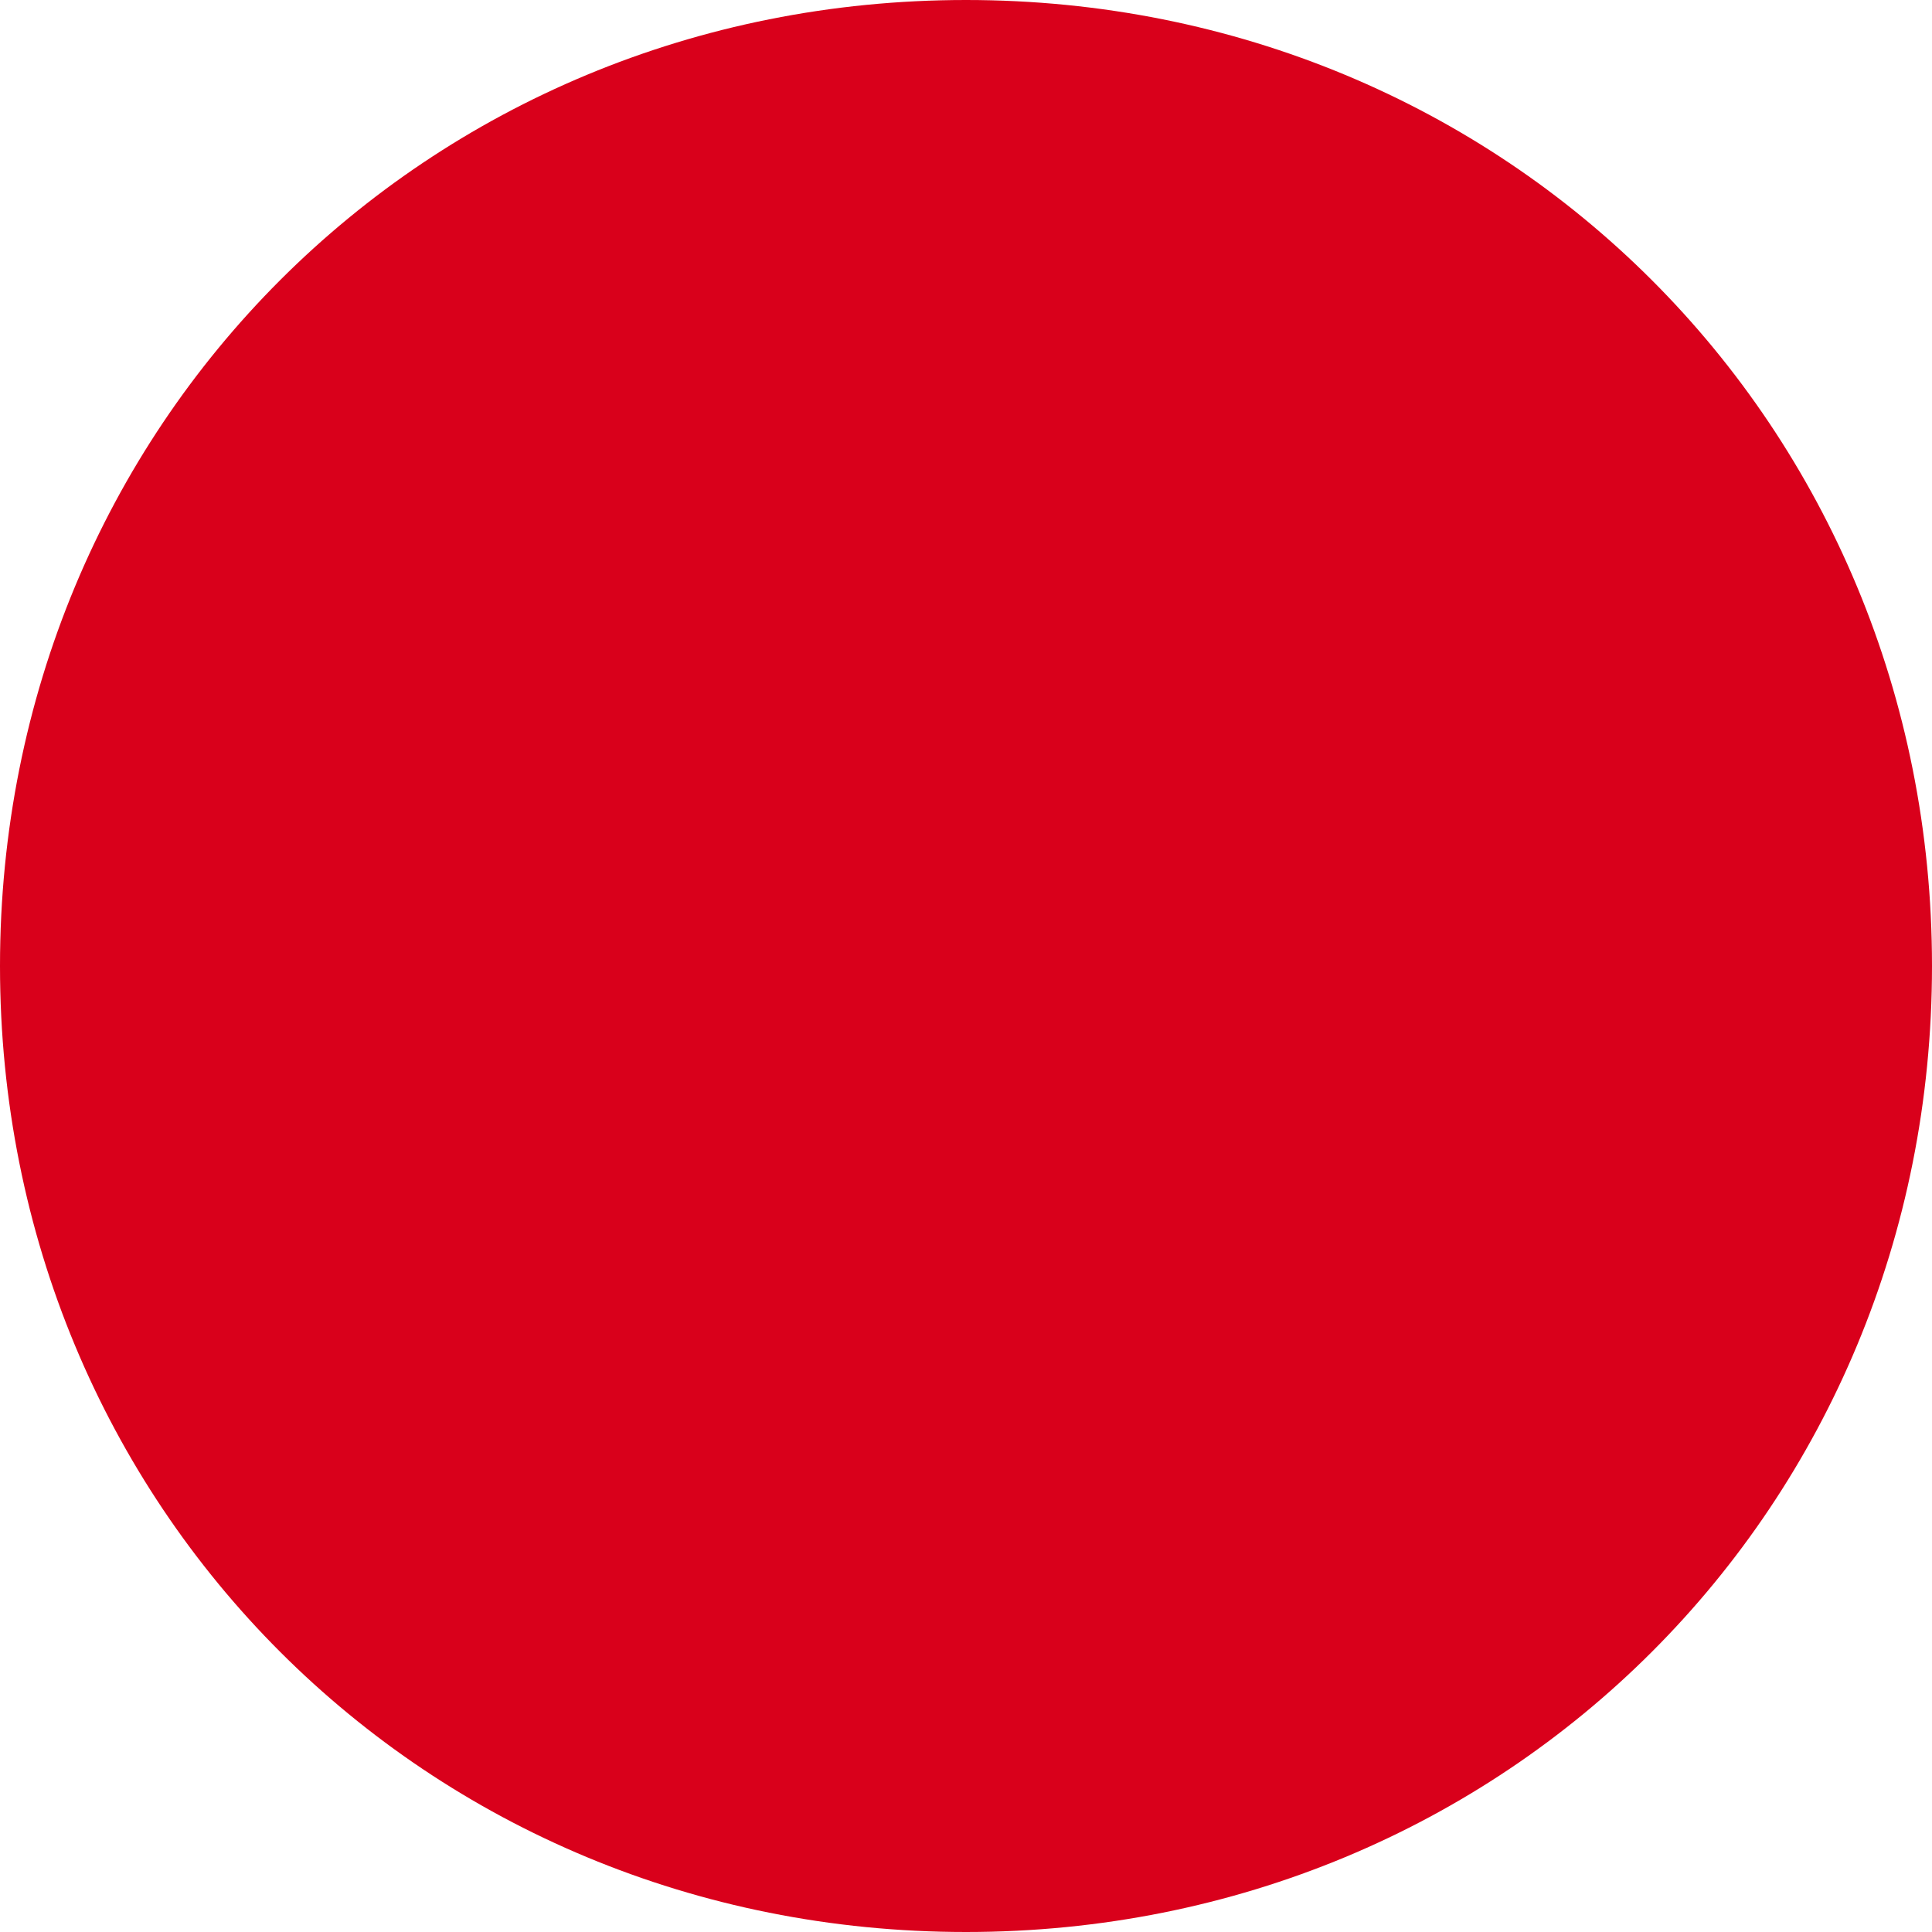 ﻿<?xml version="1.0" encoding="utf-8"?>
<svg version="1.1" xmlns:xlink="http://www.w3.org/1999/xlink" width="12px" height="12px" xmlns="http://www.w3.org/2000/svg">
  <defs>
    <pattern id="BGPattern" patternUnits="userSpaceOnUse" alignment="0 0" imageRepeat="None" />
    <mask fill="white" id="Clip4">
      <path d="M 0 6  C 0 2.64  2.64 0  6 0  C 9.36 0  12 2.64  12 6  C 12 9.36  9.36 12  6 12  C 2.64 12  0 9.36  0 6  Z " fill-rule="evenodd" />
    </mask>
  </defs>
  <g transform="matrix(1 0 0 1 -134 -1781 )">
    <path d="M 0 6  C 0 2.64  2.64 0  6 0  C 9.36 0  12 2.64  12 6  C 12 9.36  9.36 12  6 12  C 2.64 12  0 9.36  0 6  Z " fill-rule="nonzero" fill="rgba(217, 0, 27, 1)" stroke="none" transform="matrix(1 0 0 1 134 1781 )" class="fill" />
    <path d="M 0 6  C 0 2.64  2.64 0  6 0  C 9.36 0  12 2.64  12 6  C 12 9.36  9.36 12  6 12  C 2.64 12  0 9.36  0 6  Z " stroke-width="0" stroke-dasharray="0" stroke="rgba(121, 121, 121, 1)" fill="none" transform="matrix(1 0 0 1 134 1781 )" class="stroke" mask="url(#Clip4)" />
  </g>
</svg>